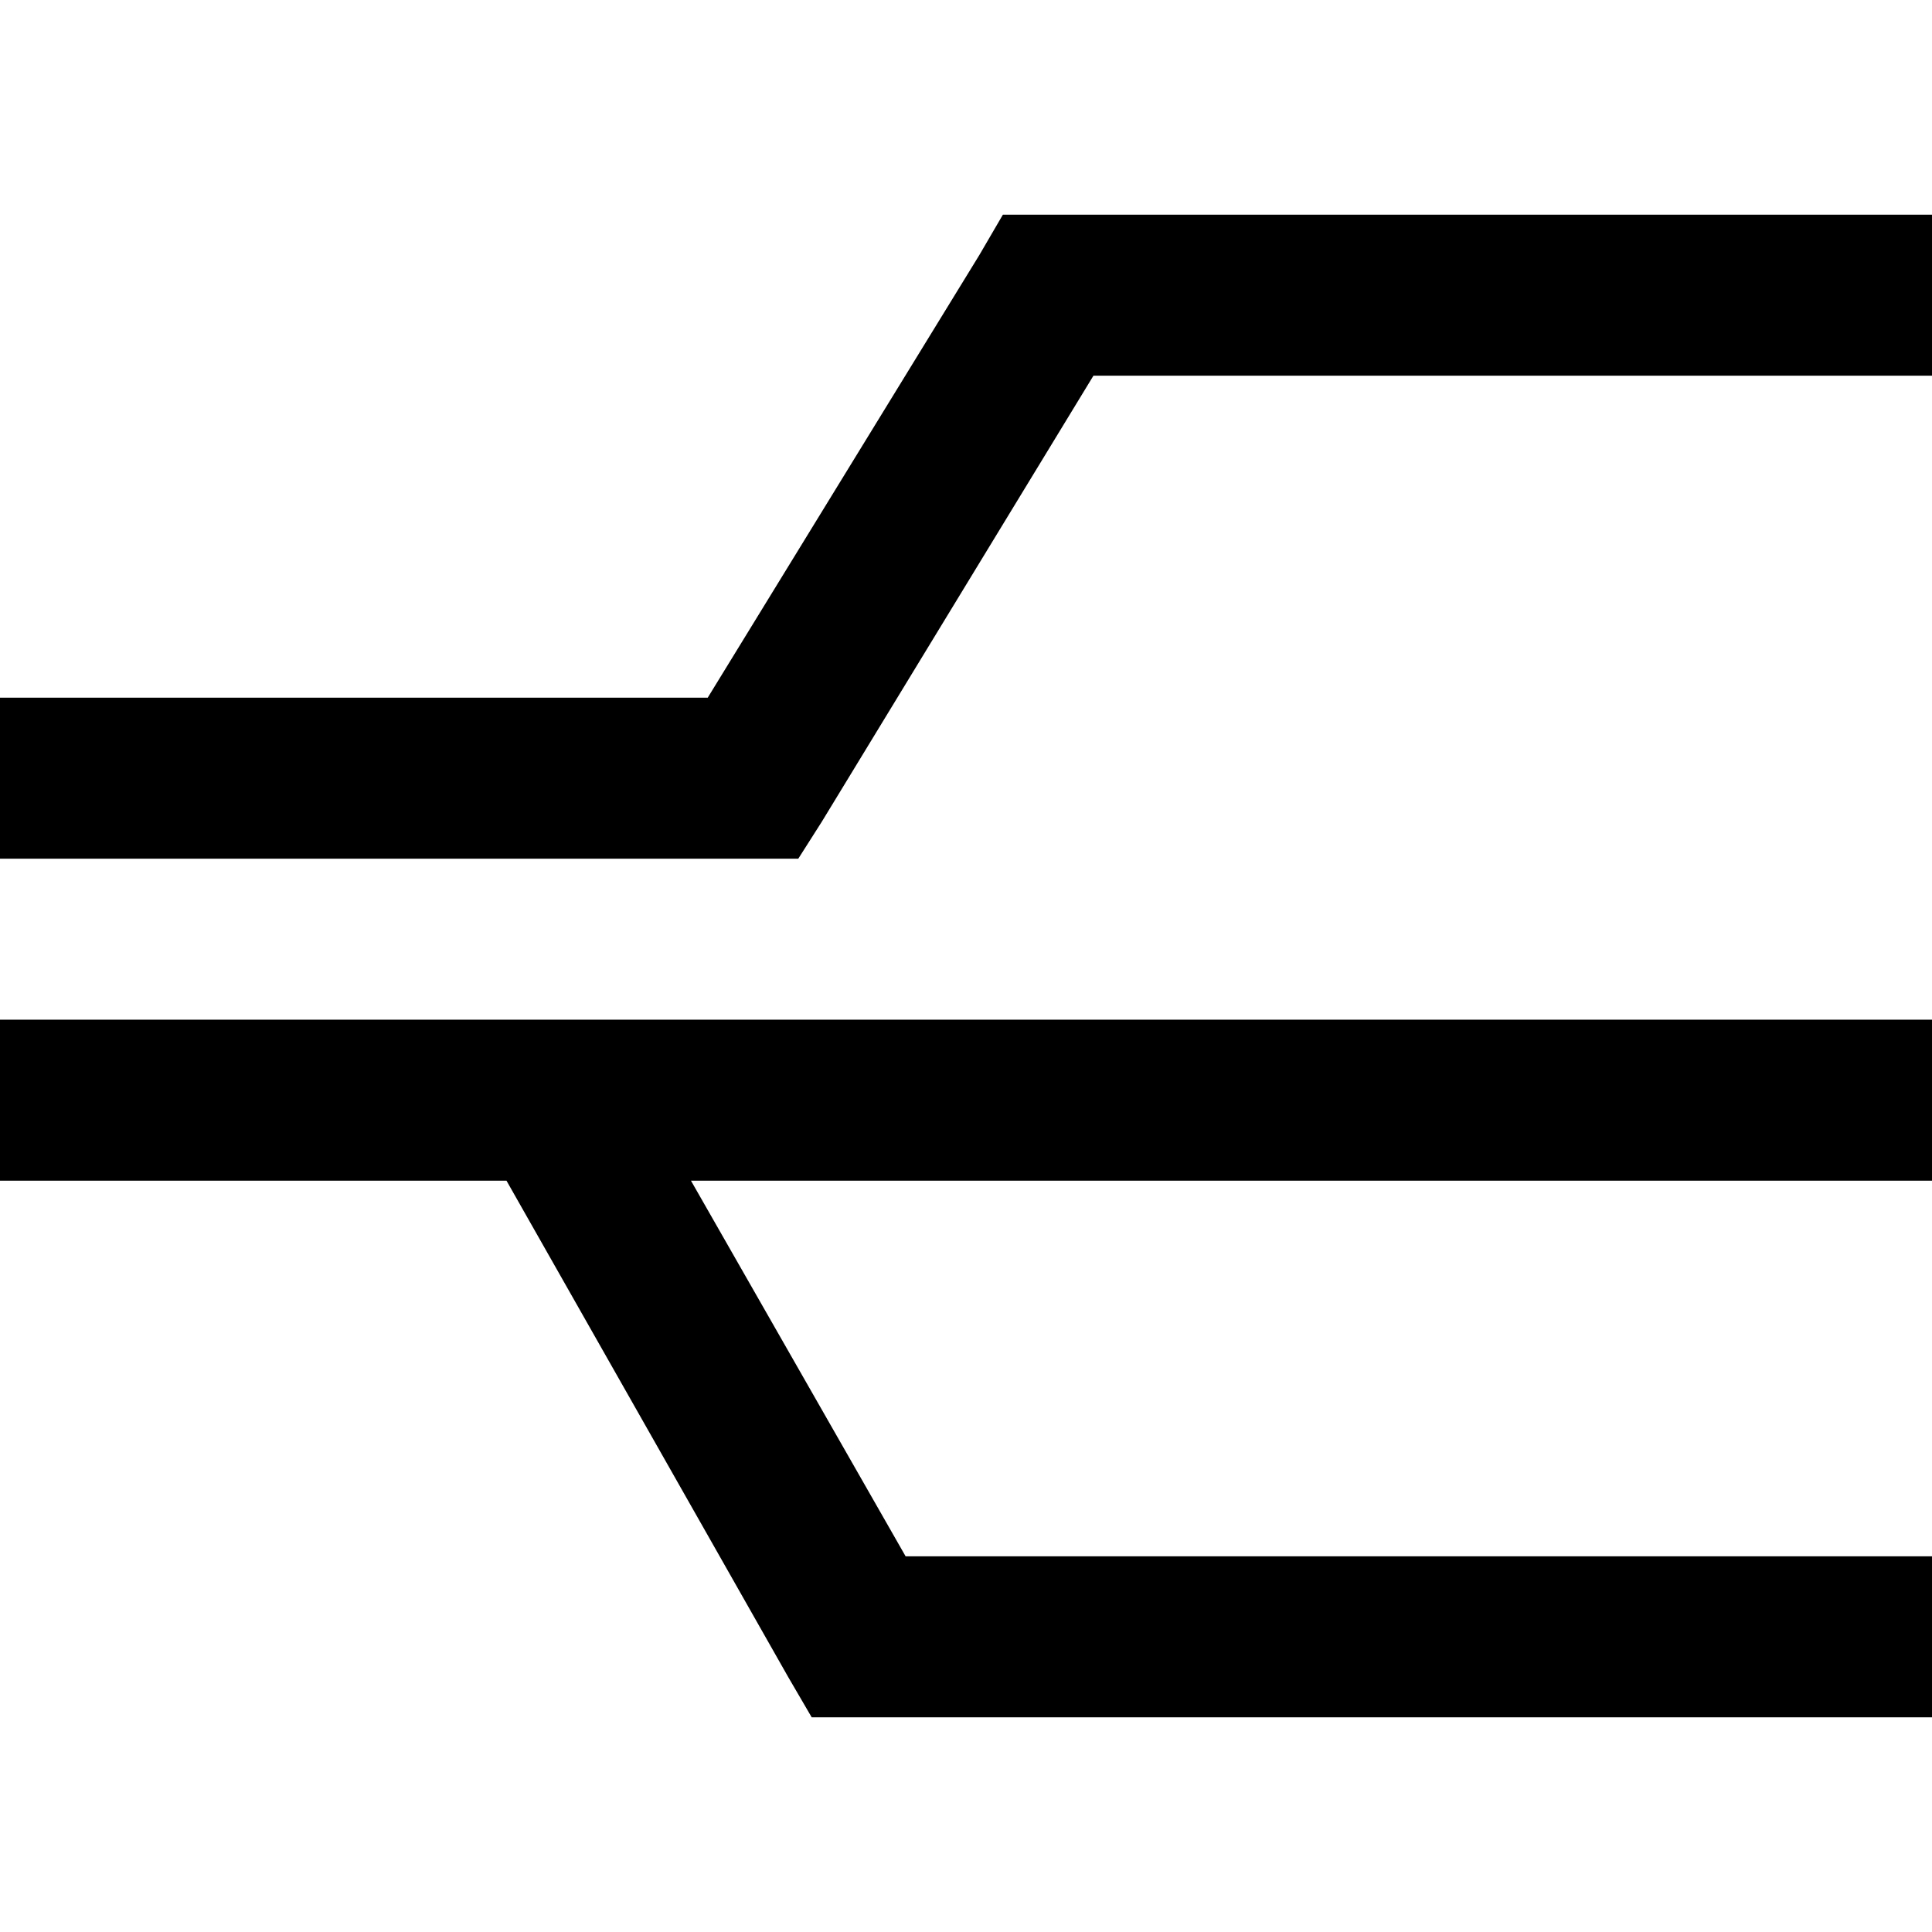 <svg xmlns="http://www.w3.org/2000/svg" viewBox="0 0 512 512">
  <path d="M 265.778 56.889 L 277.333 56.889 L 490.667 56.889 L 512 56.889 L 512 99.556 L 490.667 99.556 L 289.778 99.556 L 217.778 217.778 L 211.556 227.556 L 199.111 227.556 L 21.333 227.556 L 0 227.556 L 0 184.889 L 21.333 184.889 L 187.556 184.889 L 259.556 67.556 L 265.778 56.889 L 265.778 56.889 Z M 134.222 312.889 L 21.333 312.889 L 0 312.889 L 0 270.222 L 21.333 270.222 L 490.667 270.222 L 512 270.222 L 512 312.889 L 490.667 312.889 L 183.111 312.889 L 240 412.444 L 490.667 412.444 L 512 412.444 L 512 455.111 L 490.667 455.111 L 227.556 455.111 L 215.111 455.111 L 208.889 444.444 L 134.222 312.889 L 134.222 312.889 Z" />
</svg>